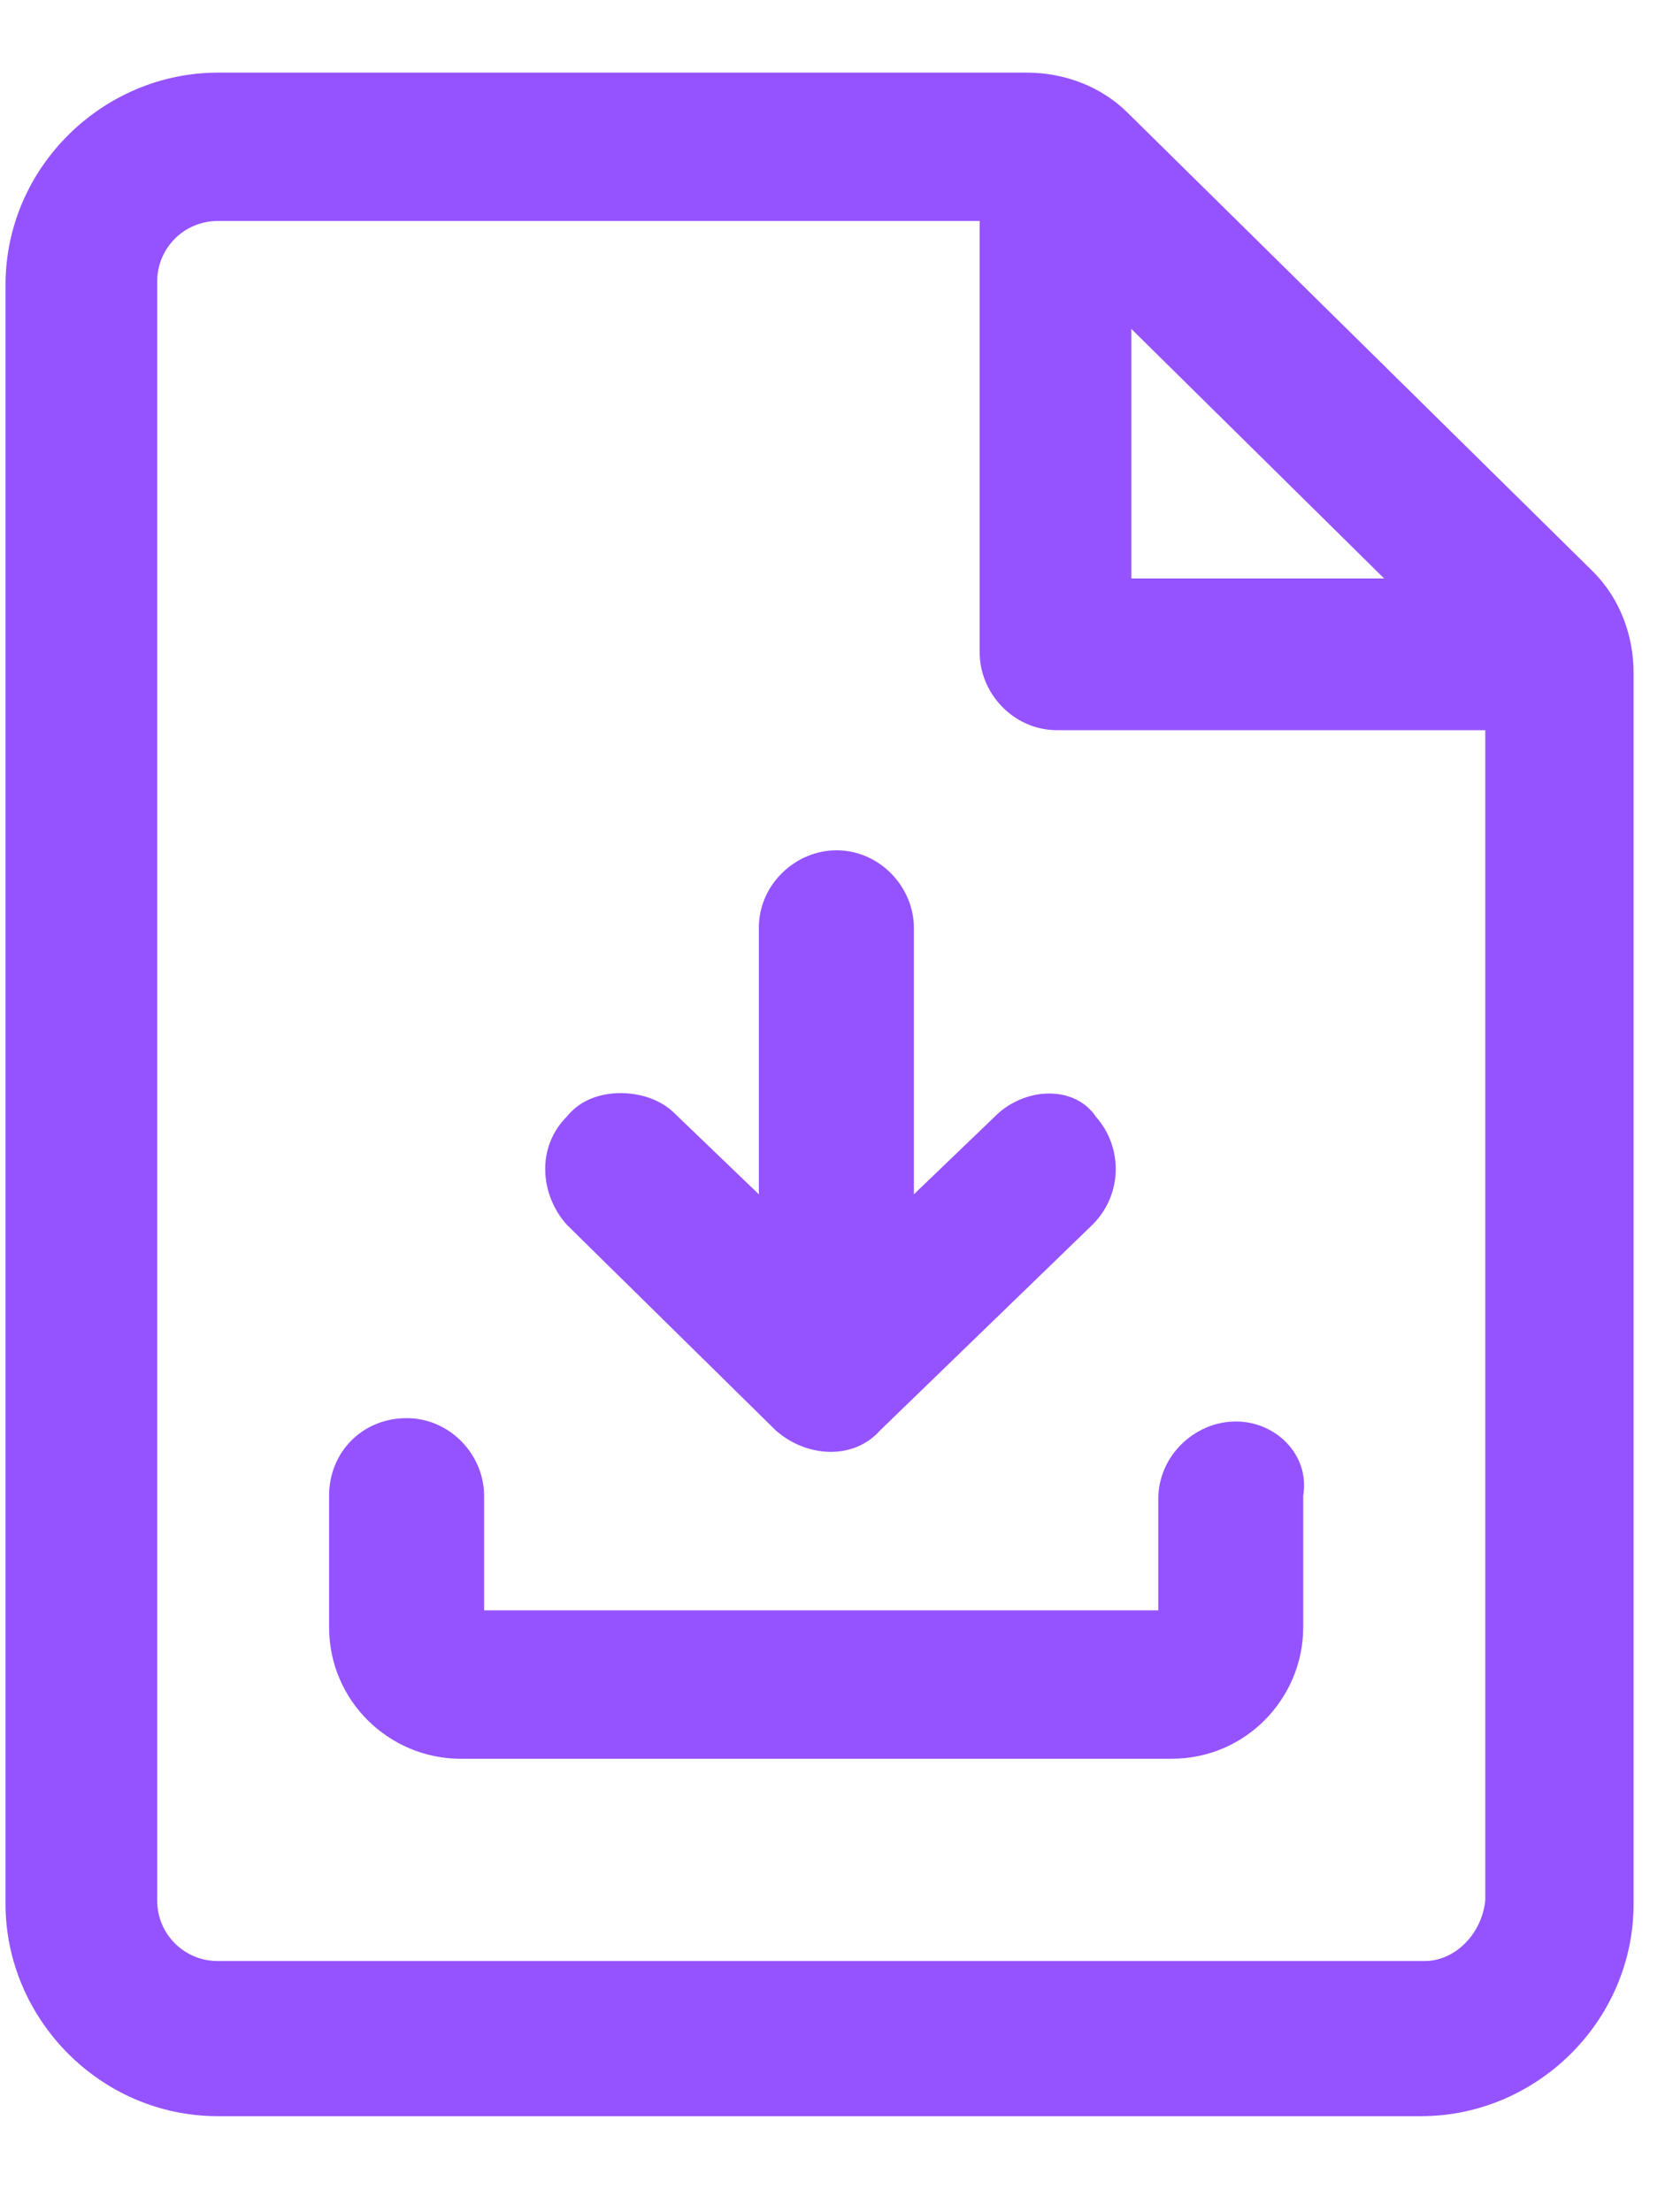 <svg width="28" height="37" viewBox="0 0 38 47" fill="none" xmlns="http://www.w3.org/2000/svg">
                            <path d="M36.186 11.373L25.62 0.96C25.008 0.348 24.166 0.042 23.323 0.042H4.948C2.345 0.042 0.125 2.185 0.125 4.865V41.615C0.125 44.218 2.269 46.438 4.948 46.438H32.281C34.884 46.438 37.105 44.295 37.105 41.615V13.67C37.105 12.827 36.798 11.985 36.186 11.373ZM25.697 5.86L31.439 11.526H25.697V5.86ZM32.358 42.916H4.948C4.183 42.916 3.57 42.304 3.57 41.538V4.788C3.57 4.023 4.183 3.41 4.948 3.41H22.252V13.21C22.252 14.129 23.017 14.971 24.012 14.971H33.736V41.538C33.659 42.304 33.047 42.916 32.358 42.916Z" fill="#9553FF" />
                            <path d="M28.07 30.666C27.151 30.666 26.309 31.432 26.309 32.427V34.954H10.996V32.351C10.996 31.432 10.231 30.59 9.236 30.59C8.24 30.59 7.475 31.355 7.475 32.351V35.337C7.475 37.021 8.853 38.323 10.46 38.323H26.615C28.3 38.323 29.601 36.944 29.601 35.337V32.351C29.754 31.432 28.989 30.666 28.07 30.666Z" fill="#9553FF" />
                            <path d="M22.672 23.67L20.758 25.508V19.459C20.758 18.54 19.992 17.698 18.997 17.698C18.078 17.698 17.236 18.464 17.236 19.459V25.508L15.322 23.67C15.016 23.364 14.557 23.211 14.097 23.211C13.638 23.211 13.178 23.364 12.872 23.747C12.183 24.436 12.26 25.508 12.872 26.197L17.619 30.867C18.308 31.48 19.38 31.556 19.992 30.867L24.816 26.197C25.505 25.508 25.505 24.436 24.892 23.747C24.433 23.058 23.361 23.058 22.672 23.67Z" fill="#9553FF" />
                        </svg>
